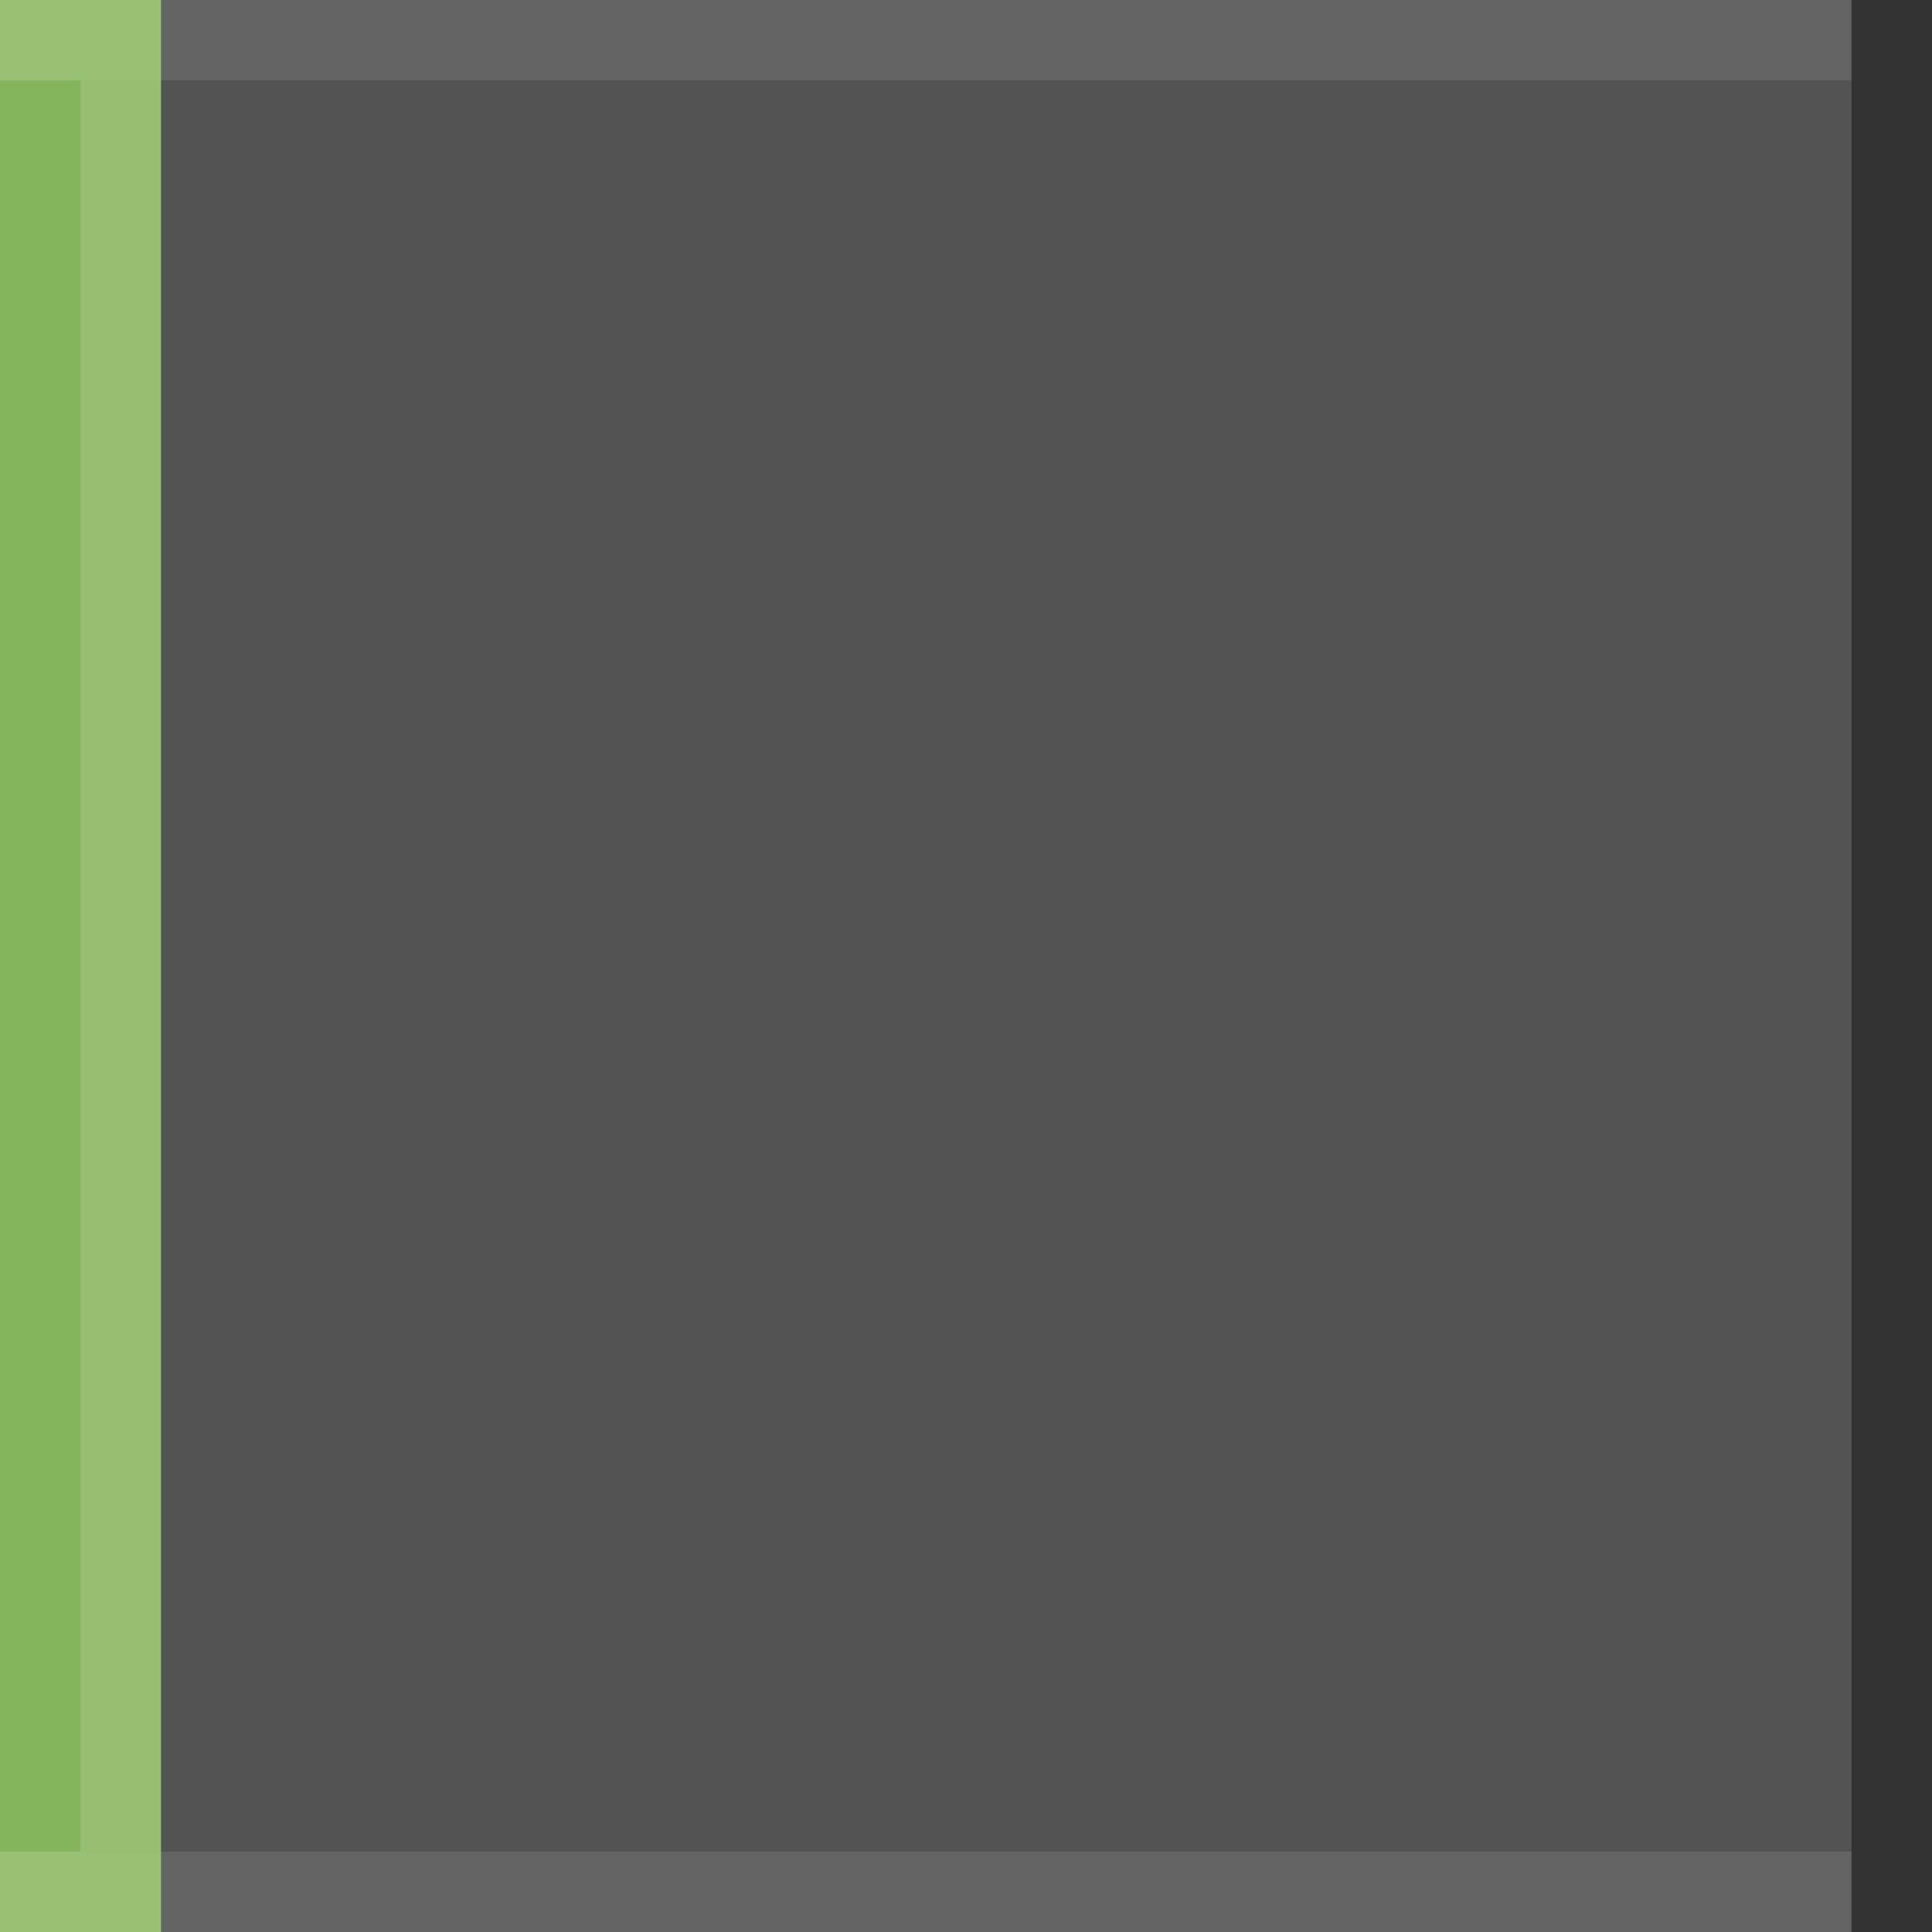 <svg xmlns="http://www.w3.org/2000/svg" xmlns:svg="http://www.w3.org/2000/svg" id="svg11300" width="24" height="24" display="inline" enable-background="new" version="1.0"><rect width="100%" height="100%" fill="#333333" stroke="none"/><g id="layer1" display="inline" transform="translate(0,-276)"><rect id="rect4136" width="22" height="23" x="277" y="-23" fill="#fff" fill-opacity="1" fill-rule="nonzero" stroke="none" stroke-dasharray="none" stroke-dashoffset="15.6" stroke-linecap="round" stroke-linejoin="round" stroke-miterlimit="4" stroke-opacity="1" stroke-width="1" opacity=".16" transform="matrix(0,1,-1,0,0,0)"/><path id="rect4138" fill="#fff" fill-opacity="1" fill-rule="nonzero" stroke="none" stroke-dasharray="none" stroke-dashoffset="15.6" stroke-linecap="round" stroke-linejoin="round" stroke-miterlimit="4" stroke-opacity="1" stroke-width="1" d="m 23,276 -23,0 0,1 23,0 0,-1 z m 0,23 -23,0 0,1 23,0 0,-1 z" opacity=".24"/><g id="g4228" display="inline" transform="matrix(0,1,1,0,0,276)"><g id="layer1-5" display="inline" transform="translate(0,-276)"><rect id="rect2995" width="24" height="2" x="-24" y="276" fill="#8abf5c" fill-opacity="1" stroke="none" opacity=".9" transform="scale(-1,1)"/><path id="rect4263" fill="#fff" fill-opacity="1" fill-rule="nonzero" stroke="none" stroke-dasharray="none" stroke-dashoffset="15.6" stroke-linecap="round" stroke-linejoin="round" stroke-miterlimit="4" stroke-opacity="1" stroke-width="1" d="M 0,0 0,2 24,2 24,0 23,0 23,1 1,1 1,0 0,0 Z" opacity=".15" transform="translate(0,276)"/></g></g></g></svg>